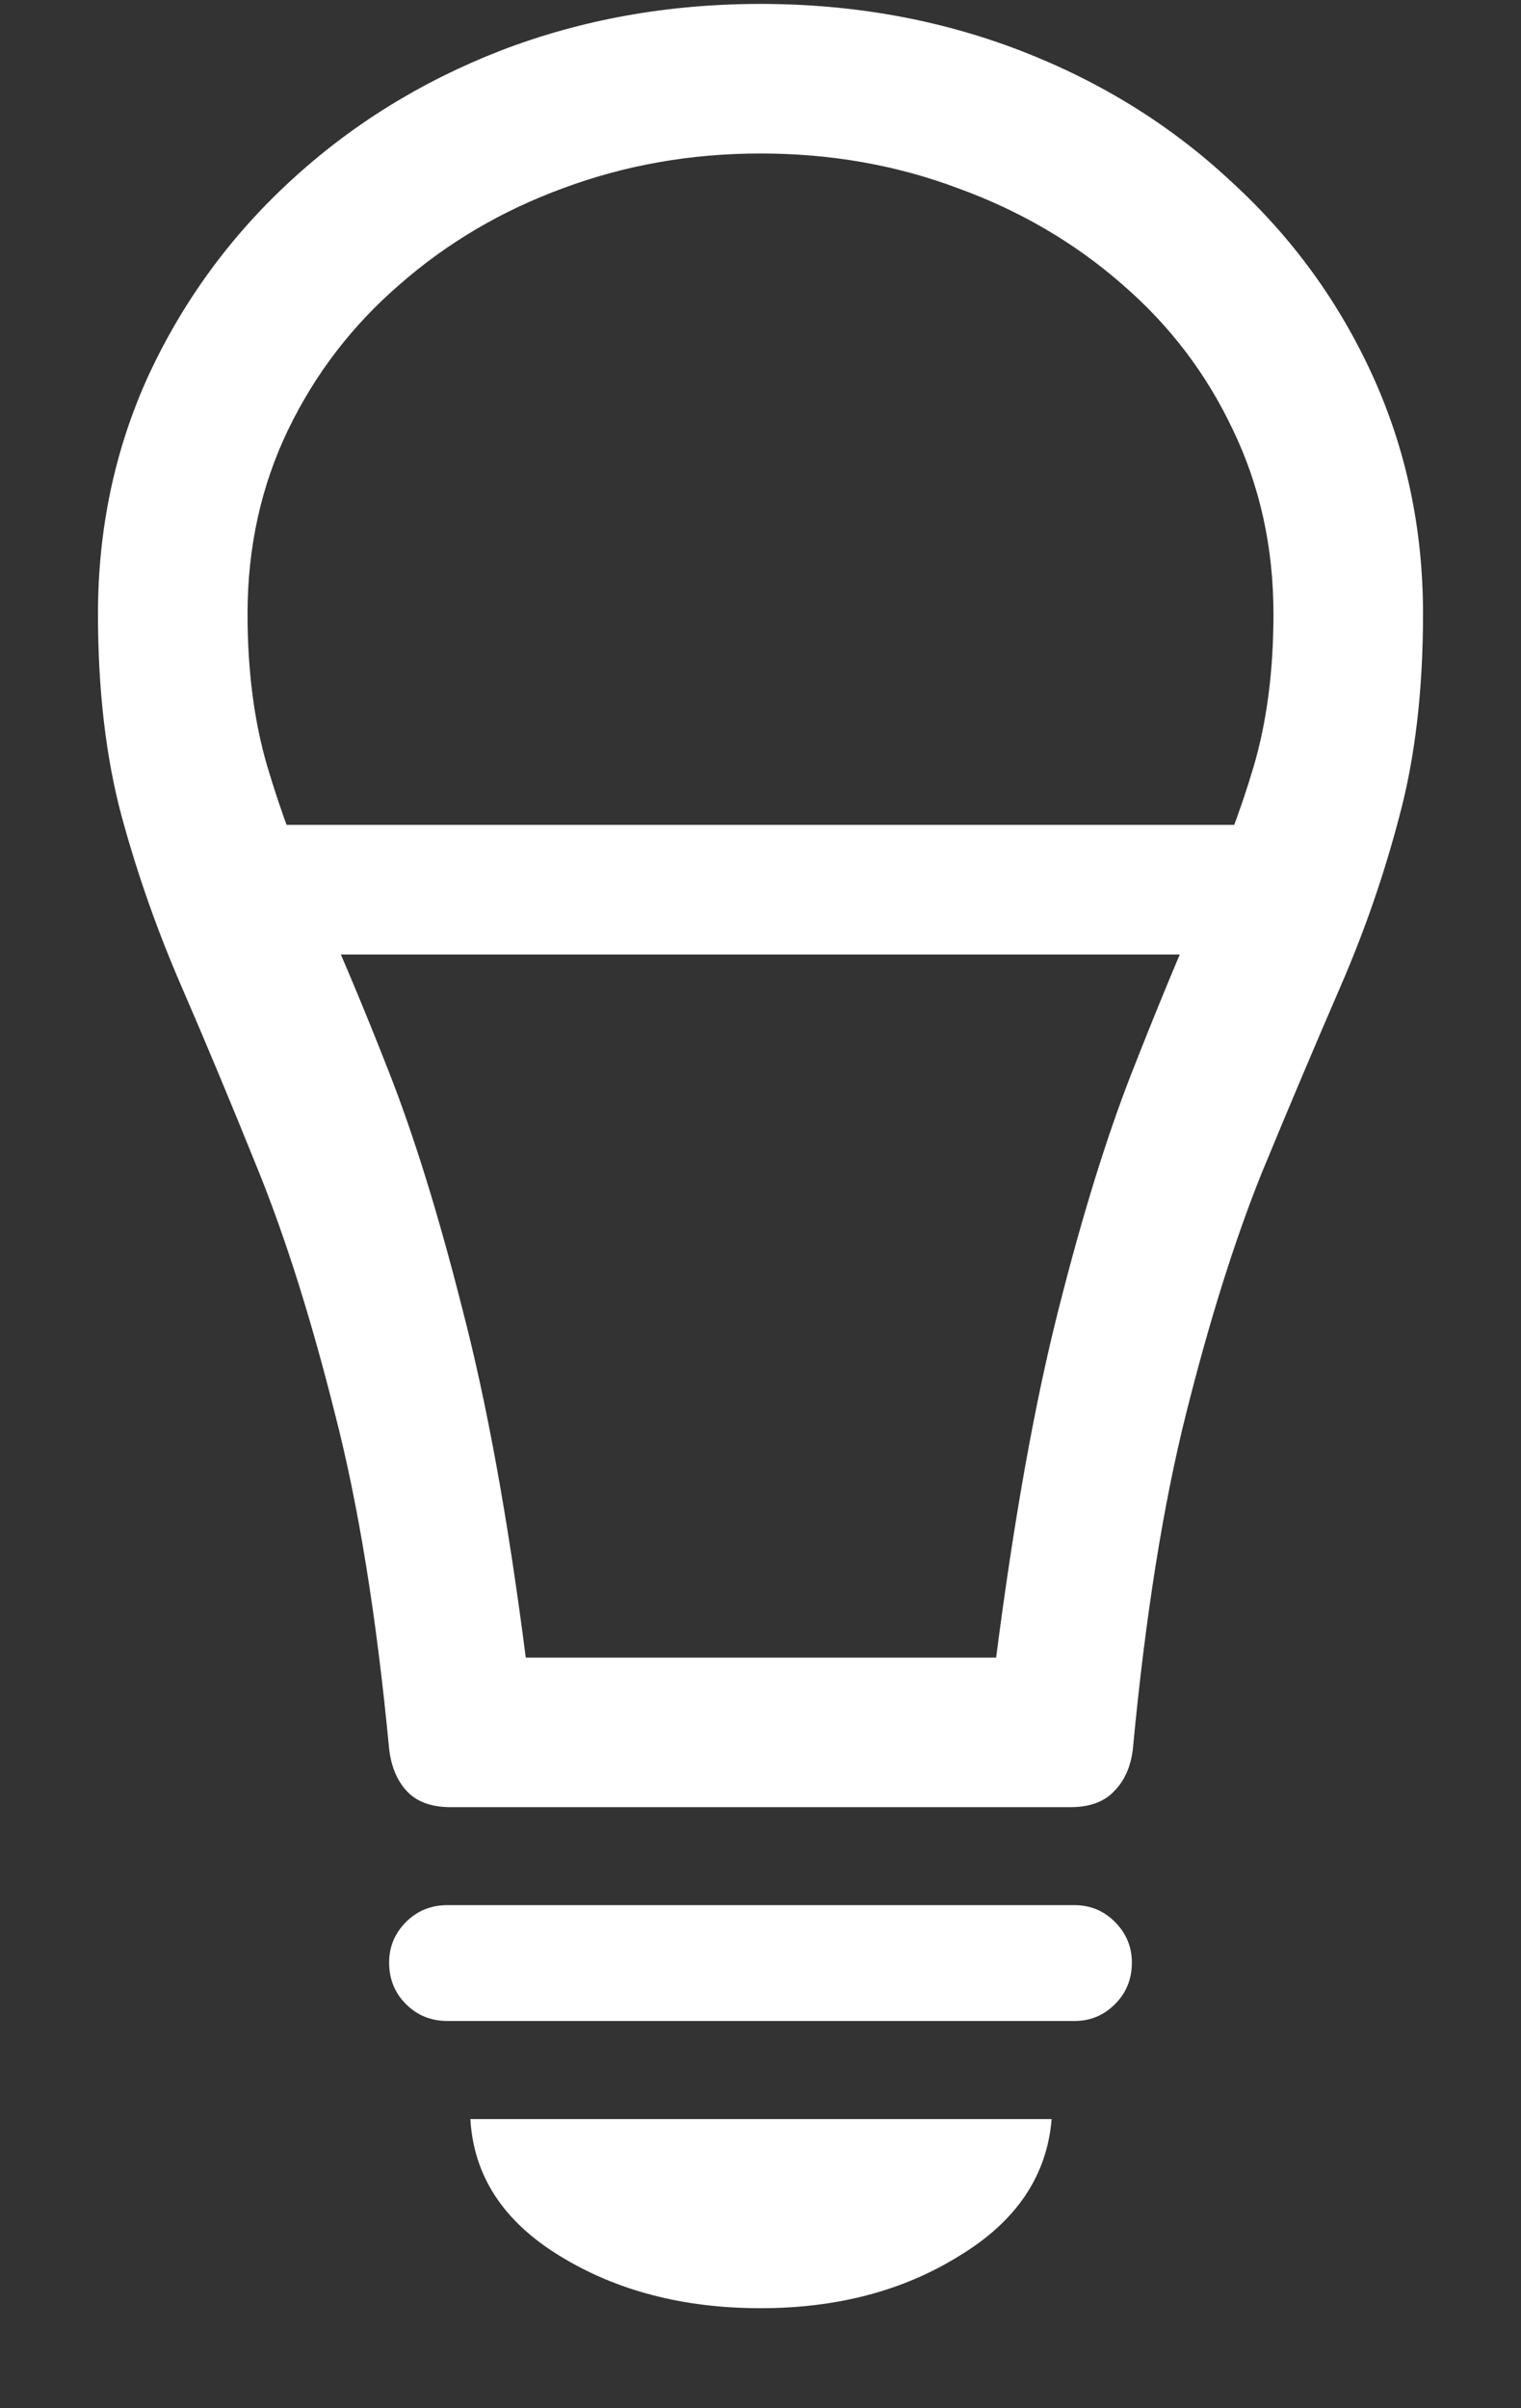 <svg width="12" height="19" viewBox="0 0 12 19" fill="none" xmlns="http://www.w3.org/2000/svg">
<rect x="0" y="0" width="12" height="19" fill="#333333" stroke="none"/>
<path d="M2.039 7.531H9.977V6.508H2.039V7.531ZM0.773 4.844C0.773 5.448 0.836 5.982 0.961 6.445C1.086 6.904 1.245 7.354 1.438 7.797C1.63 8.24 1.833 8.727 2.047 9.258C2.26 9.789 2.458 10.419 2.641 11.148C2.828 11.872 2.971 12.755 3.07 13.797C3.086 13.938 3.133 14.05 3.211 14.133C3.289 14.216 3.404 14.258 3.555 14.258H8.445C8.596 14.258 8.711 14.216 8.789 14.133C8.872 14.05 8.922 13.938 8.938 13.797C9.036 12.755 9.177 11.872 9.359 11.148C9.542 10.419 9.74 9.789 9.953 9.258C10.172 8.727 10.378 8.24 10.57 7.797C10.763 7.354 10.919 6.904 11.039 6.445C11.164 5.982 11.227 5.448 11.227 4.844C11.227 4.172 11.094 3.544 10.828 2.961C10.562 2.378 10.19 1.867 9.711 1.43C9.237 0.987 8.682 0.643 8.047 0.398C7.411 0.154 6.729 0.031 6 0.031C5.271 0.031 4.589 0.154 3.953 0.398C3.323 0.643 2.768 0.987 2.289 1.43C1.815 1.867 1.443 2.378 1.172 2.961C0.906 3.544 0.773 4.172 0.773 4.844ZM1.953 4.844C1.953 4.318 2.06 3.833 2.273 3.391C2.487 2.948 2.781 2.565 3.156 2.242C3.531 1.914 3.961 1.661 4.445 1.484C4.935 1.302 5.453 1.211 6 1.211C6.552 1.211 7.07 1.302 7.555 1.484C8.044 1.661 8.477 1.914 8.852 2.242C9.227 2.565 9.518 2.948 9.727 3.391C9.94 3.833 10.047 4.318 10.047 4.844C10.047 5.292 9.995 5.693 9.891 6.047C9.786 6.401 9.648 6.766 9.477 7.141C9.31 7.516 9.128 7.956 8.93 8.461C8.732 8.966 8.539 9.589 8.352 10.328C8.164 11.068 8 11.984 7.859 13.078H4.148C4.008 11.984 3.841 11.068 3.648 10.328C3.461 9.589 3.268 8.966 3.07 8.461C2.872 7.956 2.688 7.516 2.516 7.141C2.349 6.766 2.214 6.401 2.109 6.047C2.005 5.693 1.953 5.292 1.953 4.844ZM3.531 15.945H8.477C8.602 15.945 8.708 15.901 8.797 15.812C8.885 15.724 8.93 15.615 8.93 15.484C8.93 15.359 8.885 15.253 8.797 15.164C8.708 15.075 8.602 15.031 8.477 15.031H3.531C3.401 15.031 3.292 15.075 3.203 15.164C3.115 15.253 3.07 15.359 3.07 15.484C3.07 15.615 3.115 15.724 3.203 15.812C3.292 15.901 3.401 15.945 3.531 15.945ZM6 18.211C6.604 18.211 7.128 18.073 7.57 17.797C8.018 17.526 8.26 17.167 8.297 16.719H3.711C3.737 17.167 3.971 17.526 4.414 17.797C4.862 18.073 5.391 18.211 6 18.211Z" fill="white"/>
</svg>
